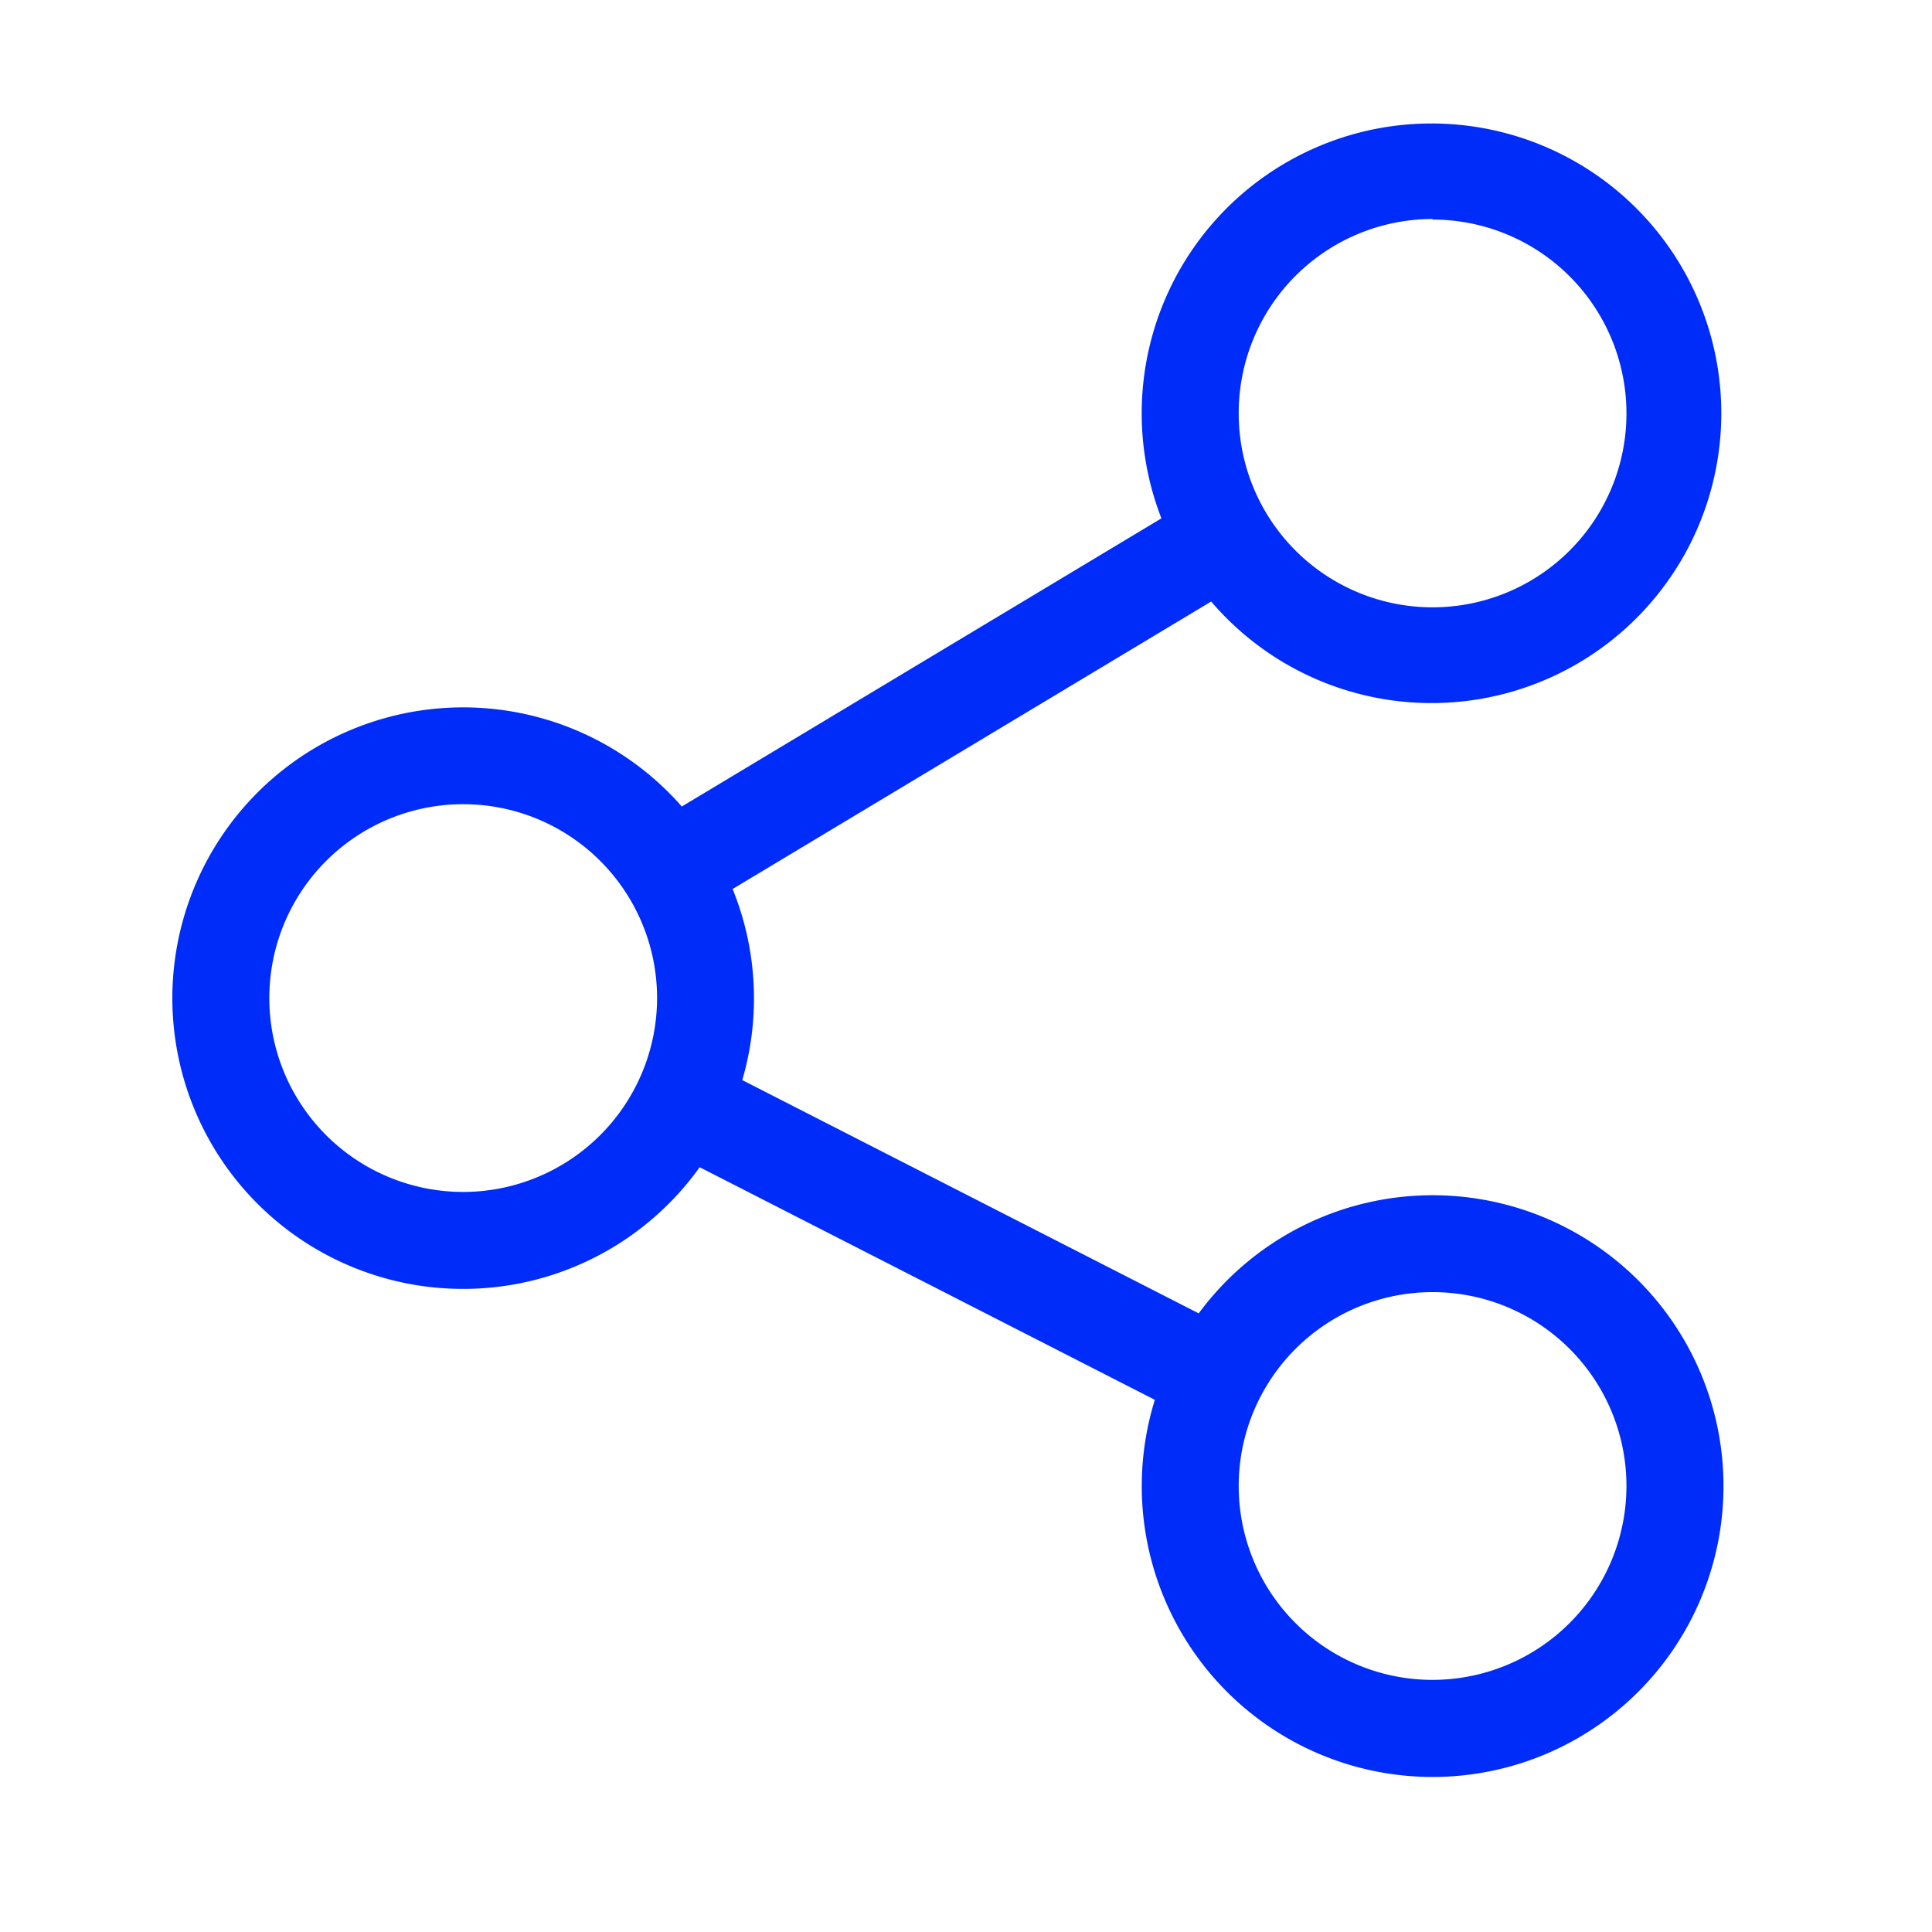 <svg xmlns="http://www.w3.org/2000/svg" width="20" height="20" viewBox="0 0 20 20"><defs><style>.a{fill:#002cfa;}.b{fill:none;}</style></defs><g transform="translate(-1617 -2529.633)"><g transform="translate(1618.784 2530.9)"><g transform="translate(0)"><path class="a" d="M29.046,11.106a3.008,3.008,0,0,0-2.421,1.223L21.9,9.914a3.01,3.01,0,0,0-.1-1.978L26.754,4.96a3,3,0,1,0-.515-.861L21.274,7.082a3.01,3.01,0,1,0,.185,3.734l4.712,2.408a3.011,3.011,0,1,0,2.875-2.118Zm0-10.1a2.007,2.007,0,1,1-2.007,2.007A2.009,2.009,0,0,1,29.046,1ZM19.011,11.072a2.007,2.007,0,1,1,2.007-2.007A2.009,2.009,0,0,1,19.011,11.072Zm10.035,5.051a2.007,2.007,0,1,1,2.007-2.007A2.009,2.009,0,0,1,29.046,16.123Z" transform="translate(-16)"/></g></g><rect class="b" width="20" height="20" transform="translate(1617 2529.633)"/></g></svg>